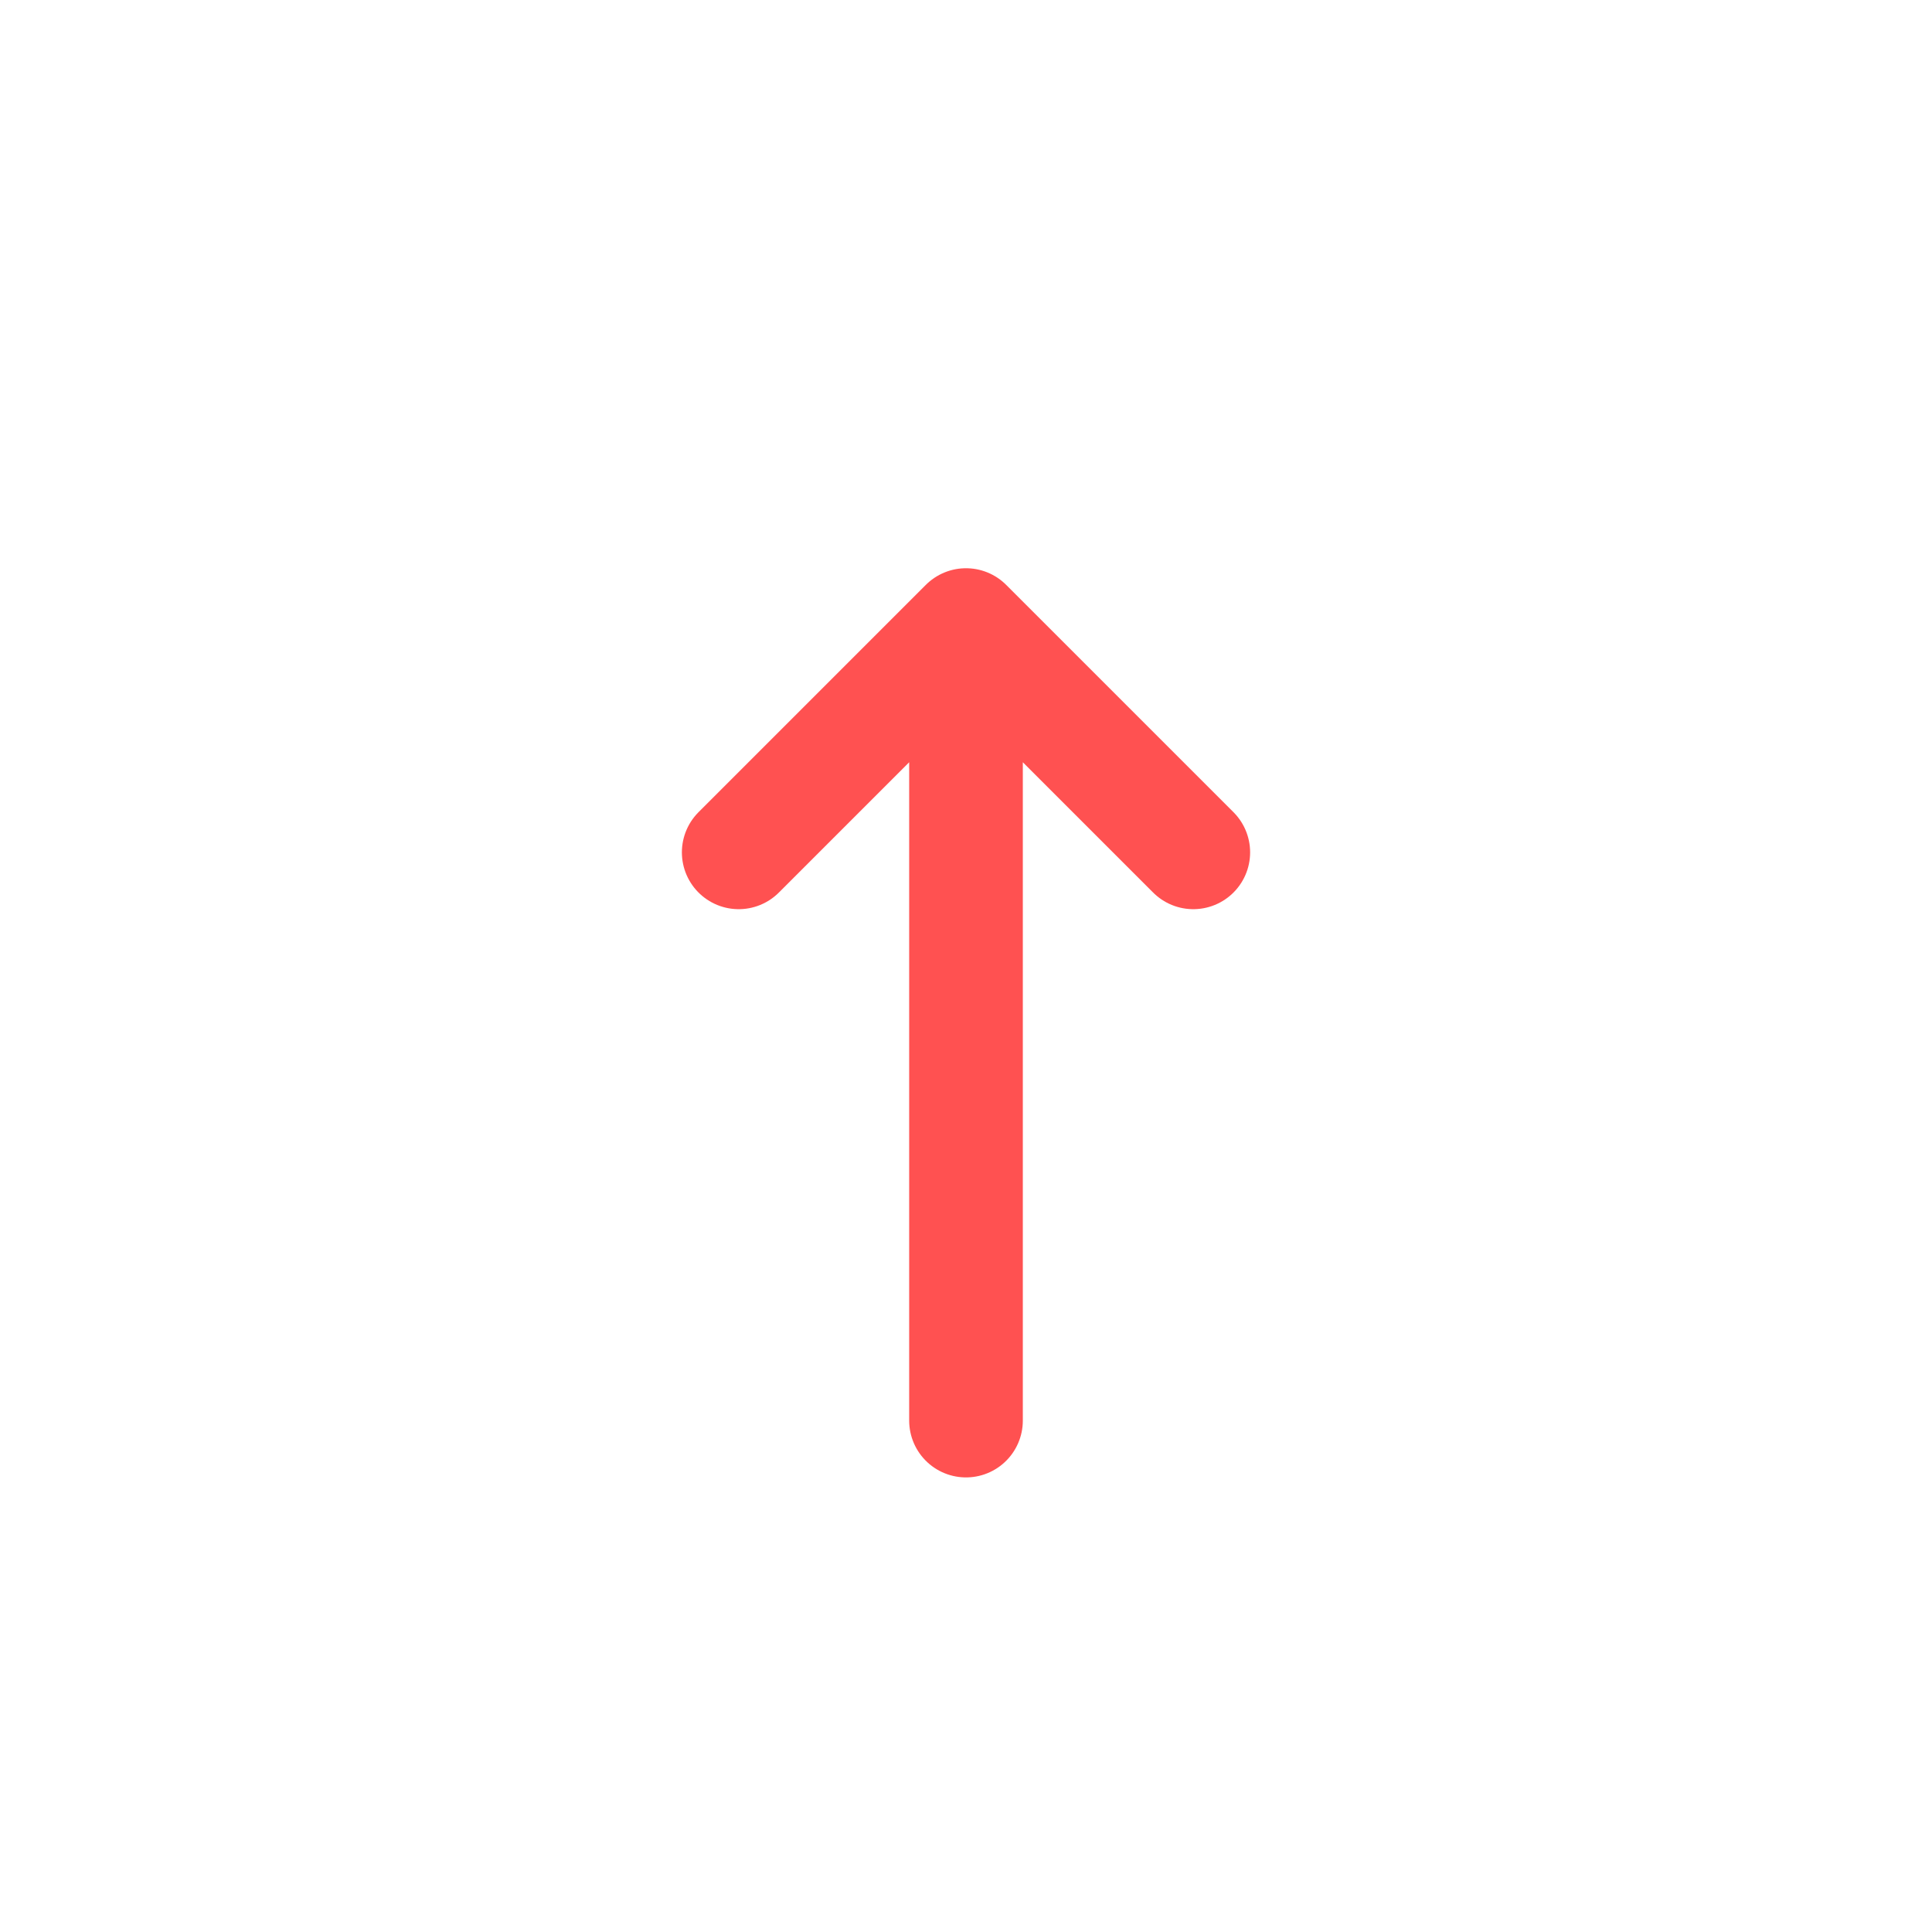 <svg width="17" height="17" viewBox="0 0 17 17" fill="none" xmlns="http://www.w3.org/2000/svg">
<path d="M6.5 7.5L8.5 5.5M8.5 5.5L10.5 7.5M8.5 5.5V12.5" stroke="#FF5151" stroke-linecap="round" stroke-linejoin="round"/>
</svg>